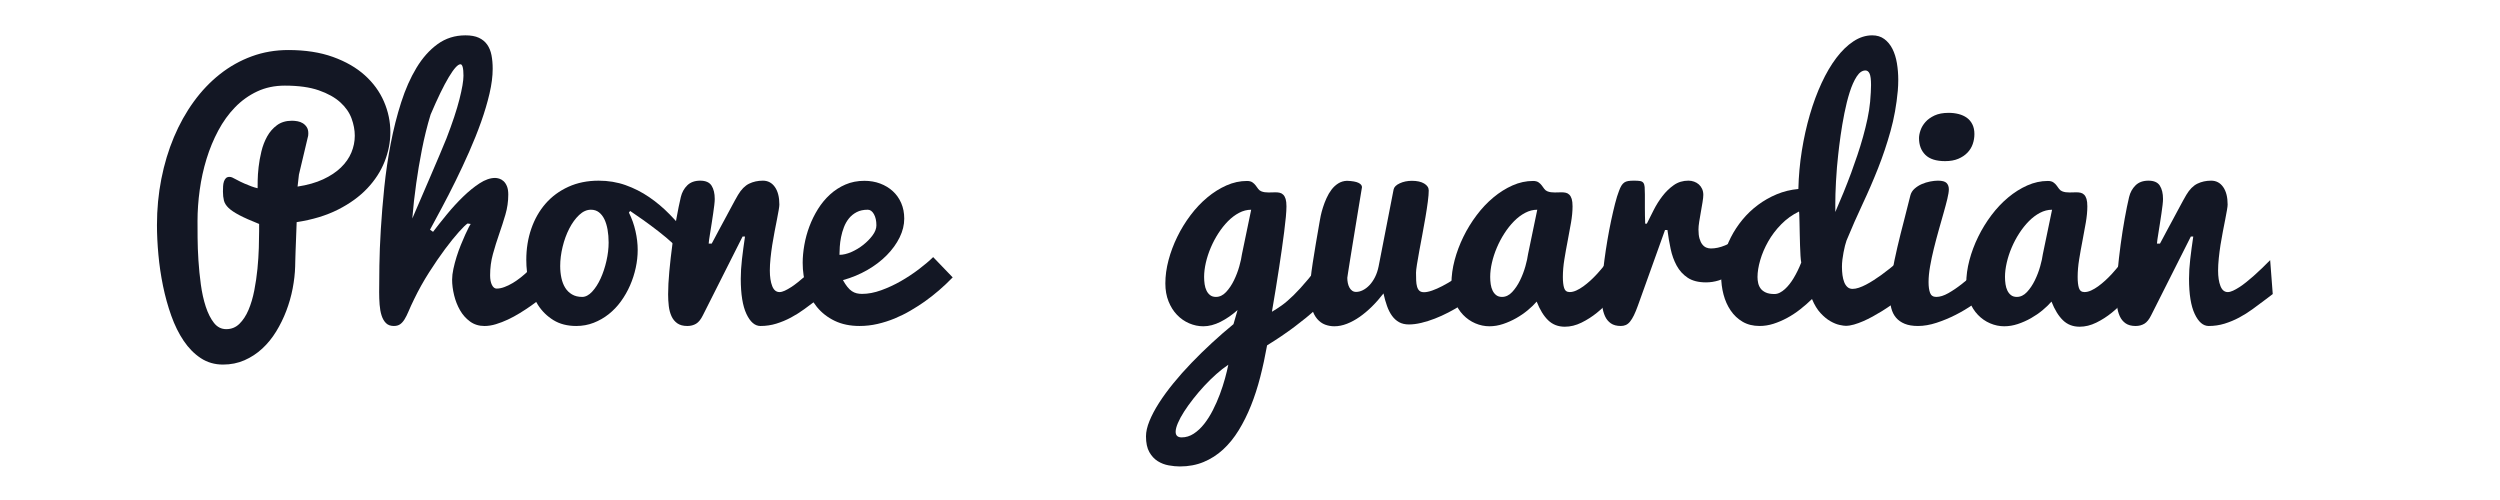 <?xml version="1.0" encoding="utf-8"?>
<!-- Generator: Adobe Illustrator 16.0.0, SVG Export Plug-In . SVG Version: 6.00 Build 0)  -->
<!DOCTYPE svg PUBLIC "-//W3C//DTD SVG 1.1//EN" "http://www.w3.org/Graphics/SVG/1.1/DTD/svg11.dtd">
<svg version="1.1" id="Layer_1" xmlns="http://www.w3.org/2000/svg" xmlns:xlink="http://www.w3.org/1999/xlink" x="0px" y="0px"
	 width="500px" height="100px" viewBox="0 0 500 100" enable-background="new 0 0 500 100" xml:space="preserve">
<g>
	<g>
		<path fill="#131724" d="M57.667,10.006c3.391,0,6.362,0.459,8.916,1.377c2.553,0.918,4.677,2.14,6.373,3.663
			c1.695,1.524,2.972,3.275,3.83,5.252c0.857,1.978,1.287,4.026,1.287,6.146c0,1.978-0.384,3.936-1.15,5.873
			c-0.767,1.938-1.922,3.724-3.466,5.358s-3.492,3.048-5.843,4.238c-2.352,1.191-5.111,2.028-8.28,2.513
			c-0.061,1.474-0.111,2.826-0.151,4.057c-0.021,0.525-0.041,1.05-0.061,1.574c-0.021,0.525-0.036,1.004-0.045,1.438
			c-0.01,0.434-0.021,0.813-0.03,1.135c-0.01,0.324-0.015,0.545-0.015,0.666c-0.041,1.414-0.207,2.882-0.5,4.405
			c-0.293,1.524-0.717,3.013-1.271,4.466c-0.555,1.453-1.231,2.83-2.028,4.132c-0.797,1.302-1.726,2.442-2.785,3.421
			s-2.246,1.756-3.557,2.331c-1.312,0.575-2.745,0.862-4.299,0.862c-1.655,0-3.133-0.429-4.435-1.286
			c-1.302-0.858-2.442-2.013-3.421-3.466c-0.979-1.453-1.807-3.129-2.482-5.025c-0.676-1.897-1.226-3.881-1.65-5.949
			s-0.732-4.152-0.923-6.251c-0.192-2.099-0.288-4.077-0.288-5.934c0-3.188,0.292-6.267,0.878-9.233
			c0.585-2.967,1.423-5.747,2.513-8.34c1.09-2.593,2.412-4.959,3.966-7.099c1.554-2.139,3.305-3.976,5.252-5.51
			c1.947-1.534,4.066-2.719,6.357-3.557C52.647,10.425,55.084,10.006,57.667,10.006z M39.503,44.215
			c0,0.828,0.005,1.943,0.015,3.345c0.01,1.403,0.065,2.901,0.167,4.496c0.101,1.594,0.262,3.209,0.484,4.844
			c0.222,1.635,0.55,3.113,0.984,4.435c0.434,1.322,0.979,2.401,1.635,3.239c0.656,0.838,1.478,1.256,2.467,1.256
			c1.029,0,1.907-0.357,2.634-1.074s1.332-1.645,1.816-2.785s0.868-2.432,1.15-3.875c0.282-1.443,0.494-2.891,0.636-4.344
			c0.141-1.453,0.232-2.841,0.272-4.163c0.04-1.322,0.061-2.447,0.061-3.375v-1.423c-1.675-0.666-2.992-1.251-3.951-1.756
			c-0.959-0.504-1.68-0.989-2.165-1.453c-0.484-0.464-0.792-0.954-0.923-1.468c-0.131-0.515-0.197-1.115-0.197-1.801
			c0-0.363,0.01-0.721,0.03-1.075c0.02-0.353,0.076-0.666,0.167-0.938s0.222-0.494,0.394-0.666c0.171-0.171,0.409-0.257,0.711-0.257
			c0.202,0,0.388,0.041,0.56,0.121c0.171,0.081,0.388,0.192,0.651,0.333c0.666,0.363,1.271,0.661,1.816,0.893
			c0.545,0.232,1.009,0.419,1.393,0.56c0.444,0.162,0.848,0.283,1.211,0.363c0-0.262,0.005-0.782,0.015-1.559
			c0.01-0.777,0.07-1.665,0.182-2.664c0.111-0.999,0.297-2.043,0.56-3.133c0.262-1.09,0.646-2.089,1.15-2.997
			c0.504-0.908,1.16-1.66,1.968-2.255c0.807-0.595,1.806-0.893,2.997-0.893c0.363,0,0.736,0.036,1.12,0.106
			c0.383,0.071,0.731,0.202,1.044,0.394c0.313,0.192,0.575,0.449,0.787,0.772c0.212,0.323,0.318,0.737,0.318,1.241
			c0,0.142-0.005,0.237-0.015,0.288c-0.01,0.051-0.015,0.116-0.015,0.197l-1.847,7.78l-0.272,2.392
			c1.978-0.303,3.683-0.787,5.116-1.453c1.433-0.666,2.619-1.453,3.557-2.361s1.635-1.907,2.089-2.997s0.681-2.21,0.681-3.36
			c0-1.13-0.217-2.286-0.651-3.466c-0.434-1.181-1.186-2.255-2.255-3.224c-1.07-0.969-2.503-1.766-4.299-2.392
			c-1.796-0.625-4.057-0.938-6.781-0.938c-2.039,0-3.885,0.389-5.54,1.166c-1.655,0.777-3.128,1.832-4.42,3.164
			c-1.292,1.332-2.412,2.886-3.36,4.662c-0.949,1.776-1.731,3.668-2.346,5.676c-0.616,2.008-1.07,4.077-1.362,6.206
			C39.649,40.124,39.503,42.197,39.503,44.215z"/>
		<path fill="#131724" d="M86.609,46.365c0.827-1.09,1.756-2.26,2.785-3.512c1.029-1.251,2.099-2.417,3.209-3.497
			c1.11-1.08,2.215-1.978,3.315-2.694c1.1-0.716,2.134-1.075,3.103-1.075c0.242,0,0.515,0.045,0.817,0.136s0.59,0.257,0.863,0.5
			s0.5,0.581,0.681,1.014c0.182,0.434,0.272,0.994,0.272,1.68c0,1.373-0.192,2.709-0.575,4.011
			c-0.384,1.302-0.802,2.604-1.256,3.905s-0.868,2.629-1.241,3.981c-0.374,1.353-0.56,2.765-0.56,4.238
			c0,0.809,0.121,1.453,0.363,1.938s0.555,0.727,0.938,0.727c0.484,0,0.999-0.1,1.544-0.303c0.545-0.201,1.09-0.463,1.635-0.787
			c0.545-0.322,1.08-0.69,1.604-1.104c0.524-0.413,1.019-0.843,1.483-1.286c1.11-1.029,2.2-2.2,3.27-3.512l0.515,8.053
			c-0.363,0.282-0.823,0.635-1.377,1.059c-0.555,0.424-1.171,0.873-1.847,1.348c-0.676,0.475-1.408,0.953-2.195,1.438
			s-1.58,0.914-2.376,1.287c-0.797,0.373-1.595,0.682-2.392,0.924c-0.797,0.242-1.559,0.363-2.286,0.363
			c-1.11,0-2.074-0.298-2.891-0.894c-0.817-0.595-1.489-1.353-2.013-2.271c-0.525-0.918-0.918-1.922-1.181-3.012
			c-0.263-1.09-0.394-2.119-0.394-3.088c0-0.646,0.085-1.367,0.257-2.165c0.171-0.797,0.383-1.599,0.636-2.407
			c0.252-0.807,0.535-1.594,0.848-2.361c0.313-0.767,0.605-1.453,0.878-2.059s0.509-1.1,0.711-1.483
			c0.202-0.383,0.333-0.605,0.394-0.666L93.511,44.7c-0.343,0.222-0.923,0.787-1.741,1.695S90.03,48.449,89,49.831
			c-1.029,1.383-2.094,2.937-3.194,4.662c-1.1,1.726-2.094,3.507-2.982,5.343c-0.444,0.908-0.808,1.701-1.09,2.377
			c-0.283,0.676-0.56,1.231-0.833,1.665c-0.272,0.435-0.57,0.763-0.893,0.983c-0.323,0.223-0.737,0.334-1.241,0.334
			c-0.666,0-1.191-0.191-1.574-0.576c-0.384-0.383-0.676-0.893-0.878-1.528c-0.202-0.636-0.333-1.356-0.394-2.165
			c-0.061-0.807-0.091-1.635-0.091-2.482c0-1.352,0.015-3.123,0.045-5.313s0.126-4.617,0.288-7.281
			c0.161-2.664,0.394-5.469,0.696-8.416c0.303-2.946,0.731-5.858,1.287-8.734c0.555-2.876,1.251-5.621,2.089-8.234
			c0.837-2.613,1.856-4.914,3.058-6.902c1.201-1.988,2.608-3.567,4.223-4.738c1.614-1.17,3.471-1.756,5.57-1.756
			c1.09,0,1.983,0.162,2.679,0.484c0.696,0.323,1.251,0.777,1.665,1.362c0.414,0.585,0.701,1.287,0.863,2.104
			c0.161,0.817,0.242,1.731,0.242,2.74c0,1.494-0.212,3.148-0.636,4.965s-0.984,3.704-1.68,5.661
			c-0.696,1.958-1.489,3.941-2.376,5.949c-0.888,2.008-1.796,3.956-2.725,5.843c-0.929,1.887-1.842,3.668-2.74,5.343
			c-0.898,1.675-1.69,3.148-2.376,4.42L86.609,46.365z M89.303,27.656c1.19-3.088,2.053-5.691,2.588-7.811
			c0.535-2.119,0.802-3.683,0.802-4.692c0-1.534-0.202-2.301-0.605-2.301c-0.525,0-1.302,0.858-2.331,2.573
			c-1.029,1.716-2.24,4.208-3.633,7.478c-0.343,1.11-0.661,2.261-0.954,3.451c-0.293,1.191-0.555,2.376-0.787,3.557
			c-0.232,1.181-0.444,2.341-0.636,3.481c-0.192,1.141-0.358,2.225-0.5,3.254c-0.343,2.402-0.605,4.753-0.787,7.054
			c0.545-1.271,1.14-2.654,1.786-4.147c0.646-1.493,1.281-2.972,1.907-4.435c0.625-1.463,1.216-2.846,1.771-4.147
			C88.48,29.669,88.94,28.564,89.303,27.656z"/>
		<path fill="#131724" d="M125.783,42.52c0.585,1.171,1.024,2.407,1.317,3.708c0.292,1.302,0.439,2.548,0.439,3.739
			c0,1.191-0.131,2.392-0.394,3.603c-0.263,1.211-0.641,2.381-1.135,3.512c-0.495,1.13-1.1,2.189-1.816,3.178
			c-0.717,0.99-1.534,1.848-2.452,2.574c-0.918,0.727-1.922,1.301-3.012,1.725s-2.25,0.637-3.481,0.637
			c-1.776,0-3.295-0.389-4.556-1.166c-1.262-0.777-2.296-1.791-3.103-3.043c-0.808-1.25-1.398-2.664-1.771-4.238
			c-0.374-1.574-0.56-3.168-0.56-4.783c0-2.219,0.333-4.293,0.999-6.221c0.666-1.927,1.62-3.603,2.861-5.025s2.76-2.543,4.556-3.36
			c1.796-0.817,3.814-1.226,6.055-1.226c1.917,0,3.713,0.298,5.389,0.893c1.675,0.596,3.244,1.393,4.708,2.392
			c1.463,0.999,2.825,2.145,4.087,3.436c1.261,1.292,2.437,2.624,3.527,3.996l-0.575,4.268c-0.545-0.726-1.282-1.513-2.21-2.361
			c-0.929-0.848-1.913-1.675-2.952-2.482c-1.04-0.807-2.064-1.569-3.073-2.286c-1.009-0.716-1.877-1.317-2.604-1.801L125.783,42.52z
			 M116.428,59.383c0.686,0,1.352-0.349,1.998-1.045c0.646-0.696,1.211-1.574,1.695-2.634s0.873-2.229,1.166-3.512
			c0.292-1.281,0.439-2.507,0.439-3.678c0-0.928-0.071-1.791-0.212-2.588c-0.142-0.797-0.354-1.488-0.636-2.074
			c-0.283-0.585-0.646-1.049-1.09-1.393c-0.444-0.343-0.979-0.515-1.604-0.515c-0.828,0-1.615,0.354-2.361,1.06
			c-0.747,0.707-1.403,1.61-1.968,2.709c-0.565,1.1-1.009,2.316-1.332,3.648c-0.323,1.332-0.484,2.614-0.484,3.845
			c0,0.848,0.081,1.645,0.242,2.391c0.161,0.748,0.414,1.398,0.757,1.953c0.343,0.555,0.797,0.999,1.362,1.332
			C114.965,59.216,115.641,59.383,116.428,59.383z"/>
		<path fill="#131724" d="M133.624,58.867c0-1.332,0.081-2.87,0.242-4.616c0.161-1.745,0.363-3.521,0.605-5.328
			c0.242-1.806,0.515-3.547,0.817-5.222c0.303-1.675,0.595-3.108,0.878-4.299c0.222-0.928,0.651-1.705,1.287-2.331
			c0.636-0.625,1.499-0.938,2.588-0.938s1.847,0.333,2.271,0.999s0.636,1.554,0.636,2.664c0,0.303-0.03,0.711-0.091,1.226
			s-0.136,1.08-0.227,1.695c-0.091,0.616-0.187,1.251-0.288,1.907c-0.101,0.656-0.197,1.262-0.288,1.816
			c-0.091,0.555-0.167,1.04-0.227,1.453c-0.061,0.414-0.091,0.691-0.091,0.833h0.605c0.121-0.222,0.313-0.58,0.575-1.075
			c0.262-0.494,0.565-1.064,0.908-1.71c0.343-0.646,0.711-1.327,1.105-2.043c0.394-0.716,0.762-1.402,1.105-2.059
			c0.343-0.656,0.656-1.236,0.938-1.741c0.282-0.504,0.494-0.878,0.636-1.12c0.646-1.09,1.382-1.836,2.21-2.24
			c0.827-0.403,1.746-0.605,2.755-0.605c1.009,0,1.811,0.424,2.407,1.271c0.595,0.848,0.893,2.019,0.893,3.512
			c0,0.222-0.045,0.596-0.136,1.12c-0.091,0.525-0.207,1.15-0.348,1.877c-0.142,0.727-0.298,1.524-0.469,2.392
			c-0.172,0.868-0.328,1.756-0.469,2.664c-0.142,0.908-0.257,1.807-0.348,2.694c-0.091,0.889-0.136,1.706-0.136,2.453
			c0,1.251,0.156,2.28,0.469,3.088c0.313,0.807,0.802,1.211,1.468,1.211c0.303,0,0.651-0.092,1.044-0.273s0.817-0.418,1.271-0.711
			s0.918-0.631,1.393-1.014c0.474-0.384,0.943-0.777,1.408-1.182c1.069-0.947,2.189-2.018,3.36-3.209l0.515,6.781l-1.514,1.15
			c-0.828,0.627-1.67,1.252-2.528,1.877c-0.858,0.627-1.751,1.187-2.679,1.681c-0.929,0.495-1.897,0.898-2.906,1.211
			c-1.009,0.313-2.069,0.47-3.179,0.47c-1.11,0-2.043-0.803-2.8-2.407s-1.135-3.95-1.135-7.038c0-1.211,0.081-2.518,0.242-3.921
			c0.161-1.402,0.363-2.911,0.605-4.526h-0.484l-7.932,15.742c-0.404,0.828-0.858,1.393-1.362,1.695
			c-0.505,0.303-1.09,0.455-1.756,0.455c-0.828,0-1.494-0.177-1.998-0.53c-0.505-0.353-0.893-0.827-1.166-1.423
			s-0.454-1.271-0.545-2.028S133.624,59.676,133.624,58.867z"/>
		<path fill="#131724" d="M171.919,65.195c-1.897,0-3.557-0.344-4.98-1.029c-1.423-0.687-2.609-1.609-3.557-2.771
			c-0.949-1.16-1.66-2.503-2.134-4.026c-0.475-1.523-0.711-3.123-0.711-4.799c0-1.129,0.111-2.325,0.333-3.587
			c0.222-1.261,0.56-2.498,1.014-3.708s1.024-2.366,1.71-3.466c0.686-1.1,1.488-2.068,2.407-2.906
			c0.918-0.837,1.947-1.503,3.088-1.998c1.14-0.494,2.407-0.742,3.799-0.742c1.13,0,2.18,0.182,3.148,0.545s1.811,0.873,2.528,1.529
			c0.716,0.656,1.276,1.448,1.68,2.376c0.403,0.929,0.605,1.968,0.605,3.118c0,1.251-0.308,2.503-0.923,3.754
			c-0.616,1.251-1.468,2.432-2.558,3.542c-1.09,1.109-2.387,2.099-3.89,2.967c-1.504,0.867-3.133,1.543-4.889,2.027
			c0.303,0.545,0.6,1,0.893,1.363c0.292,0.363,0.59,0.646,0.893,0.848c0.303,0.201,0.621,0.343,0.954,0.424
			c0.333,0.08,0.691,0.121,1.075,0.121c1.211,0,2.487-0.242,3.83-0.727c1.342-0.484,2.649-1.09,3.92-1.816s2.472-1.52,3.603-2.377
			c1.13-0.857,2.089-1.67,2.876-2.438l3.905,4.057c-1.776,1.838-3.663,3.462-5.661,4.875c-0.868,0.605-1.801,1.201-2.8,1.785
			c-0.999,0.586-2.049,1.105-3.148,1.56c-1.1,0.454-2.24,0.817-3.421,1.09S173.13,65.195,171.919,65.195z M167.893,50.966
			c0.727,0,1.519-0.187,2.376-0.56c0.857-0.373,1.655-0.853,2.392-1.438c0.736-0.585,1.357-1.221,1.862-1.907
			c0.504-0.686,0.757-1.352,0.757-1.998c0-0.908-0.167-1.655-0.5-2.24c-0.333-0.585-0.742-0.878-1.226-0.878
			c-0.868,0-1.61,0.162-2.225,0.484c-0.616,0.323-1.13,0.742-1.544,1.256c-0.414,0.515-0.747,1.1-0.999,1.756
			c-0.252,0.656-0.444,1.317-0.575,1.983c-0.131,0.666-0.217,1.312-0.257,1.938C167.913,49.988,167.893,50.522,167.893,50.966z"/>
		<path fill="#131724" d="M247.512,62.016c-1.09,0.969-2.226,1.752-3.405,2.347c-1.182,0.596-2.327,0.894-3.437,0.894
			c-0.969,0-1.912-0.197-2.831-0.591c-0.918-0.394-1.73-0.958-2.437-1.695c-0.707-0.736-1.271-1.635-1.695-2.694
			s-0.636-2.256-0.636-3.588c0-1.514,0.212-3.066,0.636-4.662c0.424-1.594,1.009-3.153,1.756-4.677
			c0.746-1.523,1.63-2.961,2.649-4.314c1.019-1.352,2.134-2.533,3.345-3.542c1.211-1.009,2.487-1.811,3.829-2.407
			c1.343-0.595,2.71-0.893,4.103-0.893c0.464,0,0.827,0.091,1.09,0.272c0.262,0.182,0.479,0.389,0.652,0.621
			c0.17,0.232,0.336,0.459,0.498,0.681c0.162,0.222,0.363,0.384,0.605,0.484c0.242,0.101,0.49,0.167,0.742,0.197
			s0.51,0.045,0.771,0.045c0.223,0,0.449-0.005,0.682-0.015c0.232-0.01,0.459-0.015,0.682-0.015c0.303,0,0.584,0.03,0.848,0.091
			c0.262,0.061,0.494,0.192,0.695,0.394c0.201,0.202,0.359,0.484,0.471,0.848c0.109,0.363,0.166,0.858,0.166,1.483
			c0,0.525-0.041,1.231-0.121,2.119c-0.082,0.888-0.193,1.877-0.334,2.967s-0.297,2.246-0.469,3.466
			c-0.172,1.222-0.348,2.417-0.529,3.587c-0.424,2.785-0.908,5.763-1.453,8.932c0.605-0.344,1.26-0.768,1.967-1.271
			c0.707-0.505,1.494-1.182,2.361-2.029s1.836-1.912,2.906-3.193s2.271-2.881,3.604-4.799l1.453,6.721
			c-0.363,0.627-0.832,1.268-1.408,1.923c-0.574,0.656-1.211,1.312-1.906,1.968c-0.697,0.656-1.424,1.292-2.18,1.907
			c-0.758,0.616-1.5,1.196-2.227,1.741c-1.715,1.291-3.563,2.543-5.539,3.754c-0.385,2.158-0.838,4.263-1.363,6.312
			c-0.525,2.048-1.145,3.966-1.862,5.752c-0.716,1.786-1.533,3.426-2.451,4.919c-0.919,1.494-1.958,2.775-3.119,3.846
			c-1.16,1.068-2.457,1.901-3.89,2.497c-1.434,0.595-3.018,0.894-4.753,0.894c-0.687,0-1.428-0.071-2.225-0.213
			c-0.798-0.141-1.534-0.424-2.211-0.848c-0.676-0.424-1.235-1.029-1.68-1.816c-0.443-0.787-0.666-1.836-0.666-3.148
			c0-0.908,0.232-1.932,0.696-3.072c0.465-1.141,1.101-2.342,1.907-3.603c0.807-1.262,1.766-2.573,2.876-3.936
			c1.109-1.362,2.315-2.72,3.618-4.071c1.301-1.354,2.664-2.686,4.086-3.996c1.424-1.313,2.861-2.564,4.314-3.754L247.512,62.016z
			 M236.341,87.477c0.848,0,1.65-0.248,2.406-0.742c0.758-0.494,1.453-1.146,2.09-1.953c0.635-0.807,1.215-1.725,1.74-2.754
			c0.524-1.029,0.988-2.084,1.393-3.164c0.403-1.08,0.746-2.135,1.029-3.164c0.282-1.029,0.504-1.947,0.666-2.754
			c-0.787,0.523-1.59,1.15-2.406,1.877c-0.818,0.727-1.615,1.508-2.393,2.346c-0.776,0.838-1.514,1.7-2.209,2.588
			c-0.697,0.889-1.308,1.741-1.832,2.559c-0.525,0.817-0.938,1.579-1.241,2.285c-0.303,0.707-0.454,1.292-0.454,1.756
			C235.13,87.103,235.534,87.477,236.341,87.477z M240.822,55.387c0,0.504,0.035,0.994,0.105,1.468
			c0.071,0.475,0.197,0.898,0.379,1.271c0.182,0.374,0.424,0.677,0.727,0.908c0.303,0.232,0.686,0.349,1.15,0.349
			c0.746,0,1.423-0.323,2.028-0.969c0.605-0.646,1.13-1.424,1.574-2.332c0.443-0.908,0.802-1.846,1.075-2.814
			c0.271-0.969,0.448-1.776,0.529-2.422l1.847-8.9c-0.828,0-1.635,0.207-2.422,0.621c-0.787,0.414-1.528,0.974-2.226,1.68
			c-0.695,0.707-1.337,1.514-1.922,2.422c-0.586,0.908-1.09,1.862-1.514,2.861s-0.752,2.003-0.984,3.013
			C240.938,53.55,240.822,54.498,240.822,55.387z"/>
		<path fill="#131724" d="M285.748,38.1c0,0.545-0.061,1.287-0.182,2.225s-0.277,1.968-0.469,3.088
			c-0.193,1.12-0.4,2.276-0.621,3.466c-0.223,1.191-0.43,2.301-0.621,3.33c-0.191,1.029-0.348,1.933-0.469,2.709
			c-0.121,0.777-0.182,1.317-0.182,1.62c0,0.564,0.01,1.084,0.029,1.559s0.08,0.889,0.182,1.241
			c0.102,0.354,0.258,0.626,0.471,0.817c0.211,0.191,0.518,0.287,0.922,0.287c0.443,0,0.984-0.11,1.621-0.332
			c0.635-0.223,1.311-0.52,2.027-0.894c0.717-0.373,1.447-0.797,2.195-1.271c0.746-0.474,1.457-0.974,2.135-1.499
			c0.676-0.523,1.291-1.044,1.846-1.559s1.004-0.994,1.348-1.438c0,0.666,0.004,1.271,0.016,1.816
			c0.01,0.545,0.014,1.064,0.014,1.559s0.006,1.004,0.016,1.529c0.01,0.524,0.016,1.109,0.016,1.756
			c-0.445,0.443-0.994,0.918-1.65,1.422c-0.656,0.506-1.383,1.01-2.18,1.514c-0.797,0.506-1.645,0.99-2.543,1.453
			c-0.898,0.465-1.801,0.873-2.709,1.227s-1.807,0.636-2.695,0.848s-1.715,0.318-2.482,0.318s-1.422-0.152-1.967-0.455
			s-1.014-0.727-1.408-1.271c-0.393-0.545-0.727-1.195-0.998-1.952c-0.273-0.757-0.512-1.599-0.713-2.528
			c-0.727,0.949-1.494,1.822-2.301,2.619s-1.629,1.488-2.467,2.074c-0.838,0.585-1.686,1.044-2.543,1.377s-1.691,0.5-2.498,0.5
			c-0.666,0-1.291-0.111-1.877-0.334c-0.586-0.221-1.104-0.595-1.559-1.119c-0.453-0.525-0.813-1.217-1.074-2.074
			c-0.264-0.857-0.395-1.922-0.395-3.193c0-1.555,0.188-3.532,0.561-5.934c0.373-2.402,0.832-5.147,1.377-8.235
			c0.041-0.303,0.117-0.711,0.229-1.226c0.109-0.515,0.262-1.075,0.453-1.68s0.428-1.221,0.711-1.847
			c0.283-0.625,0.615-1.19,1-1.695c0.383-0.504,0.832-0.918,1.348-1.241c0.514-0.323,1.094-0.494,1.74-0.515
			c1.068,0.041,1.836,0.177,2.301,0.409c0.463,0.232,0.695,0.52,0.695,0.863c-0.182,1.07-0.377,2.261-0.59,3.572
			c-0.211,1.312-0.43,2.634-0.65,3.966c-0.223,1.332-0.436,2.629-0.637,3.89c-0.201,1.262-0.383,2.387-0.545,3.376
			c-0.162,0.988-0.287,1.785-0.377,2.391c-0.092,0.605-0.137,0.919-0.137,0.939c0,0.363,0.035,0.711,0.105,1.044
			s0.176,0.631,0.318,0.894c0.141,0.262,0.322,0.475,0.545,0.635c0.221,0.162,0.484,0.242,0.787,0.242
			c0.443,0,0.896-0.115,1.361-0.348s0.904-0.564,1.318-0.999c0.412-0.434,0.781-0.969,1.104-1.604s0.564-1.357,0.727-2.164
			l2.998-15.379c0.1-0.484,0.51-0.893,1.227-1.226c0.715-0.333,1.527-0.5,2.436-0.5c1.029,0,1.848,0.182,2.453,0.545
			S285.748,37.535,285.748,38.1z"/>
		<path fill="#131724" d="M323.893,57.777c-0.465,0.646-1.086,1.403-1.861,2.271c-0.777,0.867-1.65,1.695-2.619,2.482
			s-2.01,1.453-3.119,1.998s-2.221,0.816-3.33,0.816c-1.332,0-2.441-0.428-3.33-1.286c-0.889-0.857-1.654-2.104-2.301-3.739
			c-0.484,0.566-1.08,1.141-1.785,1.727c-0.707,0.585-1.479,1.115-2.316,1.589c-0.838,0.475-1.711,0.862-2.619,1.165
			s-1.816,0.455-2.725,0.455c-0.969,0-1.912-0.197-2.83-0.591s-1.73-0.958-2.438-1.695c-0.707-0.736-1.271-1.635-1.695-2.694
			s-0.635-2.256-0.635-3.588c0-1.514,0.211-3.066,0.635-4.662c0.424-1.594,1.01-3.153,1.756-4.677
			c0.746-1.523,1.631-2.961,2.65-4.314c1.018-1.352,2.133-2.533,3.344-3.542c1.211-1.009,2.488-1.811,3.83-2.407
			c1.342-0.595,2.709-0.893,4.102-0.893c0.465,0,0.828,0.091,1.09,0.272s0.48,0.389,0.652,0.621c0.17,0.232,0.336,0.459,0.498,0.681
			c0.162,0.222,0.363,0.384,0.605,0.484c0.242,0.101,0.49,0.167,0.742,0.197s0.51,0.045,0.771,0.045
			c0.223,0,0.449-0.005,0.682-0.015c0.232-0.01,0.459-0.015,0.682-0.015c0.303,0,0.584,0.03,0.848,0.091
			c0.262,0.061,0.494,0.192,0.695,0.394c0.201,0.202,0.359,0.484,0.471,0.848c0.109,0.363,0.166,0.858,0.166,1.483
			c0,0.969-0.102,2.043-0.303,3.224c-0.203,1.181-0.424,2.392-0.666,3.633s-0.465,2.482-0.666,3.724
			c-0.203,1.241-0.303,2.417-0.303,3.527c0,0.948,0.086,1.689,0.258,2.225c0.17,0.535,0.539,0.803,1.104,0.803
			c0.424,0,0.867-0.106,1.332-0.318s0.934-0.489,1.408-0.832c0.475-0.344,0.949-0.732,1.424-1.166
			c0.473-0.434,0.922-0.883,1.346-1.348c0.988-1.09,1.988-2.32,2.998-3.693L323.893,57.777z M298.039,55.387
			c0,0.504,0.035,0.994,0.105,1.468c0.07,0.475,0.197,0.898,0.379,1.271c0.182,0.374,0.424,0.677,0.727,0.908
			c0.303,0.232,0.686,0.349,1.15,0.349c0.746,0,1.422-0.323,2.027-0.969c0.605-0.646,1.131-1.424,1.574-2.332
			s0.803-1.846,1.076-2.814c0.271-0.969,0.447-1.776,0.529-2.422l1.846-8.9c-0.828,0-1.635,0.207-2.422,0.621
			c-0.787,0.414-1.527,0.974-2.225,1.68c-0.695,0.707-1.338,1.514-1.922,2.422c-0.586,0.908-1.09,1.862-1.514,2.861
			s-0.752,2.003-0.984,3.013C298.154,53.55,298.039,54.498,298.039,55.387z"/>
		<path fill="#131724" d="M320.32,58.867c0-0.887,0.049-1.922,0.15-3.103s0.238-2.427,0.41-3.739
			c0.17-1.311,0.373-2.648,0.605-4.011c0.23-1.362,0.479-2.659,0.74-3.89c0.262-1.231,0.525-2.361,0.787-3.391
			s0.525-1.877,0.787-2.543c0.162-0.444,0.322-0.797,0.484-1.06c0.162-0.262,0.35-0.469,0.561-0.621
			c0.213-0.151,0.475-0.252,0.787-0.303c0.313-0.05,0.701-0.076,1.166-0.076c0.523,0,0.934,0.025,1.227,0.076
			c0.291,0.051,0.508,0.172,0.65,0.363c0.141,0.192,0.227,0.469,0.258,0.833c0.029,0.363,0.045,0.858,0.045,1.483
			c0,0.747,0,1.65,0,2.709s0.02,2.104,0.061,3.133h0.332c0.404-0.807,0.857-1.71,1.363-2.709c0.504-0.999,1.09-1.932,1.756-2.8
			c0.666-0.868,1.422-1.599,2.27-2.195c0.848-0.595,1.826-0.893,2.938-0.893c0.383,0,0.756,0.066,1.119,0.197
			c0.363,0.131,0.682,0.318,0.955,0.56c0.271,0.242,0.488,0.54,0.65,0.893c0.16,0.354,0.242,0.752,0.242,1.196
			c0,0.343-0.051,0.823-0.152,1.438c-0.102,0.616-0.211,1.262-0.332,1.938c-0.121,0.676-0.232,1.332-0.334,1.968
			s-0.15,1.166-0.15,1.589c0,0.727,0.07,1.332,0.211,1.816s0.328,0.873,0.561,1.166c0.232,0.293,0.494,0.5,0.787,0.621
			s0.6,0.182,0.924,0.182c0.908,0,1.846-0.202,2.814-0.605c0.969-0.403,1.857-0.857,2.664-1.362
			c0.949-0.585,1.877-1.251,2.785-1.998l-0.453,7.083c-0.525,0.344-1.121,0.727-1.787,1.15s-1.377,0.823-2.133,1.196
			c-0.758,0.374-1.545,0.687-2.361,0.938c-0.818,0.252-1.65,0.379-2.498,0.379c-1.514,0-2.736-0.309-3.664-0.924
			s-1.664-1.423-2.209-2.422s-0.949-2.119-1.211-3.36c-0.264-1.241-0.475-2.498-0.637-3.769h-0.484l-5.418,15.106
			c-0.283,0.787-0.551,1.438-0.803,1.953s-0.51,0.934-0.771,1.256c-0.264,0.324-0.545,0.551-0.848,0.682s-0.637,0.197-1,0.197
			c-0.828,0-1.494-0.177-1.998-0.53c-0.504-0.353-0.893-0.827-1.164-1.423c-0.273-0.596-0.455-1.271-0.545-2.028
			C320.365,60.457,320.32,59.676,320.32,58.867z"/>
		<path fill="#131724" d="M380.625,59.262c-1.434,1.109-2.846,2.099-4.238,2.967c-0.586,0.363-1.201,0.721-1.848,1.074
			s-1.281,0.666-1.906,0.938c-0.627,0.272-1.236,0.495-1.832,0.666c-0.596,0.172-1.146,0.257-1.65,0.257
			c-0.283,0-0.701-0.061-1.256-0.182s-1.16-0.367-1.816-0.741c-0.656-0.373-1.313-0.913-1.967-1.62
			c-0.656-0.705-1.227-1.645-1.711-2.814c-0.748,0.727-1.539,1.418-2.377,2.073c-0.838,0.656-1.705,1.226-2.604,1.71
			s-1.807,0.873-2.725,1.166s-1.842,0.439-2.77,0.439c-1.313,0-2.447-0.283-3.406-0.848c-0.959-0.565-1.756-1.317-2.391-2.256
			c-0.637-0.938-1.111-2.003-1.424-3.193c-0.313-1.191-0.469-2.422-0.469-3.693c0-1.292,0.166-2.599,0.5-3.921
			c0.332-1.322,0.816-2.604,1.453-3.845c0.635-1.241,1.406-2.412,2.314-3.512c0.908-1.1,1.938-2.079,3.088-2.937
			c1.15-0.857,2.402-1.569,3.754-2.134c1.352-0.565,2.795-0.918,4.33-1.06c0.061-2.583,0.291-5.136,0.695-7.659
			c0.404-2.522,0.939-4.924,1.605-7.205c0.666-2.28,1.447-4.39,2.346-6.327s1.881-3.612,2.951-5.025
			c1.07-1.413,2.211-2.518,3.422-3.315c1.211-0.797,2.461-1.196,3.754-1.196c0.947,0,1.756,0.248,2.422,0.742
			c0.666,0.495,1.205,1.15,1.619,1.968s0.711,1.766,0.893,2.846c0.182,1.08,0.273,2.195,0.273,3.345c0,0.707-0.031,1.433-0.092,2.18
			c-0.262,2.846-0.746,5.535-1.453,8.068c-0.707,2.533-1.533,5-2.482,7.402c-0.949,2.402-1.979,4.783-3.088,7.145
			s-2.189,4.813-3.238,7.356c-0.102,0.283-0.203,0.626-0.303,1.029c-0.102,0.404-0.197,0.843-0.287,1.317
			c-0.092,0.475-0.168,0.959-0.229,1.453s-0.09,0.975-0.09,1.438c0,0.586,0.035,1.141,0.105,1.666
			c0.07,0.524,0.186,0.994,0.348,1.407c0.162,0.414,0.379,0.741,0.652,0.983c0.271,0.242,0.609,0.363,1.014,0.363
			c0.383,0,0.803-0.075,1.256-0.227c0.455-0.151,0.934-0.357,1.438-0.621c0.504-0.262,1.016-0.56,1.529-0.893
			c0.516-0.333,1.014-0.671,1.498-1.014c1.109-0.808,2.271-1.727,3.482-2.756L380.625,59.262z M359.797,42.308
			c-1.332,0.646-2.518,1.499-3.557,2.558c-1.041,1.06-1.908,2.205-2.604,3.436c-0.697,1.231-1.227,2.473-1.59,3.723
			c-0.363,1.252-0.545,2.383-0.545,3.391c0,0.404,0.045,0.809,0.137,1.211c0.09,0.404,0.256,0.768,0.498,1.09
			c0.242,0.324,0.586,0.586,1.029,0.787c0.443,0.203,1.02,0.303,1.727,0.303c0.363,0,0.721-0.09,1.074-0.271
			s0.691-0.419,1.014-0.712c0.322-0.292,0.631-0.626,0.924-0.999s0.561-0.762,0.803-1.166c0.564-0.928,1.078-1.977,1.543-3.148
			c-0.061-0.281-0.111-0.73-0.15-1.347c-0.041-0.615-0.072-1.302-0.092-2.059s-0.041-1.539-0.061-2.346
			c-0.02-0.807-0.035-1.544-0.045-2.21s-0.025-1.211-0.045-1.635C359.836,42.49,359.816,42.288,359.797,42.308z M374.025,20.36
			c0.121-1.413,0.182-2.533,0.182-3.36c0-1.09-0.096-1.847-0.287-2.271c-0.193-0.424-0.471-0.636-0.834-0.636
			c-0.646,0-1.23,0.409-1.756,1.226s-0.988,1.862-1.393,3.133s-0.756,2.674-1.059,4.208c-0.303,1.534-0.557,3.018-0.758,4.45
			c-0.201,1.433-0.363,2.725-0.484,3.875s-0.201,1.968-0.242,2.452c-0.08,0.989-0.146,1.943-0.195,2.861
			c-0.051,0.918-0.088,1.756-0.107,2.513s-0.029,1.418-0.029,1.983c0,0.565,0,0.999,0,1.302v0.303
			c1.15-2.624,2.209-5.237,3.178-7.841c0.404-1.11,0.813-2.275,1.227-3.497c0.414-1.221,0.791-2.447,1.135-3.678
			c0.344-1.231,0.641-2.442,0.895-3.633C373.748,22.56,373.924,21.43,374.025,20.36z"/>
		<path fill="#131724" d="M397.336,58.746c-0.727,0.666-1.631,1.378-2.709,2.135c-1.08,0.757-2.246,1.453-3.498,2.089
			s-2.527,1.165-3.828,1.589c-1.303,0.424-2.539,0.637-3.709,0.637c-1.051,0-1.934-0.146-2.648-0.439
			c-0.717-0.293-1.299-0.701-1.742-1.227c-0.443-0.523-0.762-1.165-0.953-1.922s-0.287-1.59-0.287-2.498
			c0-1.271,0.146-2.749,0.439-4.435c0.291-1.685,0.65-3.431,1.074-5.237c0.424-1.806,0.873-3.607,1.348-5.404
			c0.473-1.796,0.893-3.451,1.256-4.965c0.141-0.524,0.424-0.974,0.848-1.347c0.424-0.373,0.902-0.676,1.438-0.908
			c0.535-0.232,1.09-0.403,1.666-0.515c0.574-0.111,1.094-0.167,1.559-0.167c0.848,0,1.422,0.157,1.725,0.469
			c0.303,0.313,0.455,0.732,0.455,1.256c0,0.444-0.102,1.085-0.303,1.922c-0.203,0.838-0.455,1.786-0.758,2.846
			s-0.625,2.2-0.969,3.421c-0.344,1.221-0.666,2.442-0.969,3.663c-0.303,1.221-0.555,2.412-0.756,3.572
			c-0.203,1.161-0.303,2.205-0.303,3.134c0,0.908,0.1,1.629,0.303,2.164c0.201,0.535,0.615,0.803,1.24,0.803
			c0.727,0,1.533-0.252,2.422-0.758c0.889-0.504,1.787-1.114,2.695-1.831c0.908-0.716,1.795-1.458,2.664-2.226
			c0.867-0.766,1.635-1.422,2.301-1.967V58.746z M383.803,27.625c0-0.464,0.102-0.989,0.303-1.574
			c0.201-0.585,0.531-1.135,0.984-1.65c0.455-0.515,1.061-0.948,1.816-1.302c0.758-0.353,1.699-0.53,2.83-0.53
			c0.707,0,1.373,0.081,1.998,0.242c0.625,0.162,1.17,0.409,1.635,0.742s0.834,0.772,1.105,1.317
			c0.273,0.545,0.408,1.191,0.408,1.938c0,0.687-0.111,1.353-0.332,1.998c-0.223,0.646-0.576,1.221-1.061,1.726
			c-0.484,0.505-1.094,0.914-1.83,1.226c-0.738,0.313-1.621,0.469-2.65,0.469c-1.775,0-3.088-0.418-3.936-1.256
			C384.227,30.133,383.803,29.018,383.803,27.625z"/>
		<path fill="#131724" d="M426.852,57.777c-0.465,0.646-1.084,1.403-1.861,2.271c-0.777,0.867-1.65,1.695-2.619,2.482
			s-2.008,1.453-3.117,1.998c-1.111,0.545-2.221,0.816-3.33,0.816c-1.332,0-2.443-0.428-3.33-1.286
			c-0.889-0.857-1.656-2.104-2.301-3.739c-0.484,0.566-1.08,1.141-1.787,1.727c-0.707,0.585-1.479,1.115-2.314,1.589
			c-0.838,0.475-1.711,0.862-2.619,1.165s-1.816,0.455-2.725,0.455c-0.969,0-1.912-0.197-2.83-0.591
			c-0.92-0.394-1.732-0.958-2.438-1.695c-0.707-0.736-1.271-1.635-1.695-2.694s-0.637-2.256-0.637-3.588
			c0-1.514,0.213-3.066,0.637-4.662c0.424-1.594,1.008-3.153,1.756-4.677c0.746-1.523,1.629-2.961,2.648-4.314
			c1.02-1.352,2.135-2.533,3.346-3.542c1.211-1.009,2.486-1.811,3.83-2.407c1.342-0.595,2.709-0.893,4.102-0.893
			c0.463,0,0.826,0.091,1.09,0.272c0.262,0.182,0.479,0.389,0.65,0.621c0.172,0.232,0.338,0.459,0.5,0.681
			c0.16,0.222,0.363,0.384,0.605,0.484c0.242,0.101,0.488,0.167,0.742,0.197c0.252,0.03,0.508,0.045,0.771,0.045
			c0.221,0,0.449-0.005,0.682-0.015c0.23-0.01,0.457-0.015,0.68-0.015c0.303,0,0.586,0.03,0.848,0.091s0.494,0.192,0.697,0.394
			c0.201,0.202,0.357,0.484,0.469,0.848s0.166,0.858,0.166,1.483c0,0.969-0.102,2.043-0.303,3.224s-0.424,2.392-0.666,3.633
			s-0.465,2.482-0.666,3.724s-0.303,2.417-0.303,3.527c0,0.948,0.086,1.689,0.258,2.225s0.539,0.803,1.105,0.803
			c0.424,0,0.867-0.106,1.332-0.318c0.463-0.212,0.934-0.489,1.408-0.832c0.473-0.344,0.947-0.732,1.422-1.166
			s0.924-0.883,1.348-1.348c0.988-1.09,1.986-2.32,2.996-3.693L426.852,57.777z M400.998,55.387c0,0.504,0.035,0.994,0.107,1.468
			c0.07,0.475,0.195,0.898,0.377,1.271c0.182,0.374,0.424,0.677,0.727,0.908c0.303,0.232,0.686,0.349,1.15,0.349
			c0.746,0,1.424-0.323,2.029-0.969c0.605-0.646,1.129-1.424,1.574-2.332c0.443-0.908,0.803-1.846,1.074-2.814
			c0.273-0.969,0.449-1.776,0.529-2.422l1.848-8.9c-0.828,0-1.635,0.207-2.422,0.621c-0.787,0.414-1.529,0.974-2.225,1.68
			c-0.697,0.707-1.338,1.514-1.924,2.422s-1.09,1.862-1.514,2.861s-0.752,2.003-0.982,3.013
			C401.115,53.55,400.998,54.498,400.998,55.387z"/>
		<path fill="#131724" d="M423.279,58.867c0-1.332,0.08-2.87,0.242-4.616c0.162-1.745,0.363-3.521,0.605-5.328
			c0.242-1.806,0.516-3.547,0.818-5.222c0.303-1.675,0.594-3.108,0.877-4.299c0.223-0.928,0.652-1.705,1.287-2.331
			c0.637-0.625,1.498-0.938,2.588-0.938s1.848,0.333,2.271,0.999s0.635,1.554,0.635,2.664c0,0.303-0.029,0.711-0.09,1.226
			s-0.137,1.08-0.227,1.695c-0.092,0.616-0.188,1.251-0.289,1.907c-0.102,0.656-0.195,1.262-0.287,1.816
			c-0.09,0.555-0.166,1.04-0.227,1.453c-0.061,0.414-0.092,0.691-0.092,0.833h0.605c0.121-0.222,0.313-0.58,0.576-1.075
			c0.262-0.494,0.564-1.064,0.908-1.71c0.342-0.646,0.711-1.327,1.105-2.043c0.393-0.716,0.76-1.402,1.104-2.059
			c0.344-0.656,0.656-1.236,0.939-1.741c0.281-0.504,0.494-0.878,0.635-1.12c0.646-1.09,1.383-1.836,2.211-2.24
			c0.826-0.403,1.744-0.605,2.754-0.605s1.813,0.424,2.408,1.271c0.594,0.848,0.893,2.019,0.893,3.512
			c0,0.222-0.045,0.596-0.137,1.12c-0.09,0.525-0.207,1.15-0.348,1.877c-0.143,0.727-0.299,1.524-0.469,2.392
			c-0.172,0.868-0.33,1.756-0.471,2.664s-0.256,1.807-0.348,2.694c-0.09,0.889-0.137,1.706-0.137,2.453
			c0,1.251,0.156,2.28,0.471,3.088c0.313,0.807,0.801,1.211,1.467,1.211c0.303,0,0.652-0.092,1.045-0.273
			c0.395-0.182,0.818-0.418,1.271-0.711c0.455-0.293,0.918-0.631,1.393-1.014c0.475-0.384,0.943-0.777,1.408-1.182
			c1.068-0.947,2.189-2.018,3.359-3.209l0.516,6.781l-1.514,1.15c-0.828,0.627-1.67,1.252-2.527,1.877
			c-0.859,0.627-1.752,1.187-2.68,1.681c-0.93,0.495-1.898,0.898-2.906,1.211c-1.01,0.313-2.07,0.47-3.18,0.47
			s-2.043-0.803-2.799-2.407c-0.758-1.604-1.137-3.95-1.137-7.038c0-1.211,0.08-2.518,0.242-3.921
			c0.162-1.402,0.363-2.911,0.605-4.526h-0.484l-7.932,15.742c-0.404,0.828-0.857,1.393-1.361,1.695
			c-0.506,0.303-1.09,0.455-1.756,0.455c-0.828,0-1.494-0.177-1.998-0.53c-0.506-0.353-0.893-0.827-1.166-1.423
			c-0.271-0.596-0.453-1.271-0.545-2.028C423.326,60.457,423.279,59.676,423.279,58.867z"/>
	</g>
</g>
</svg>
